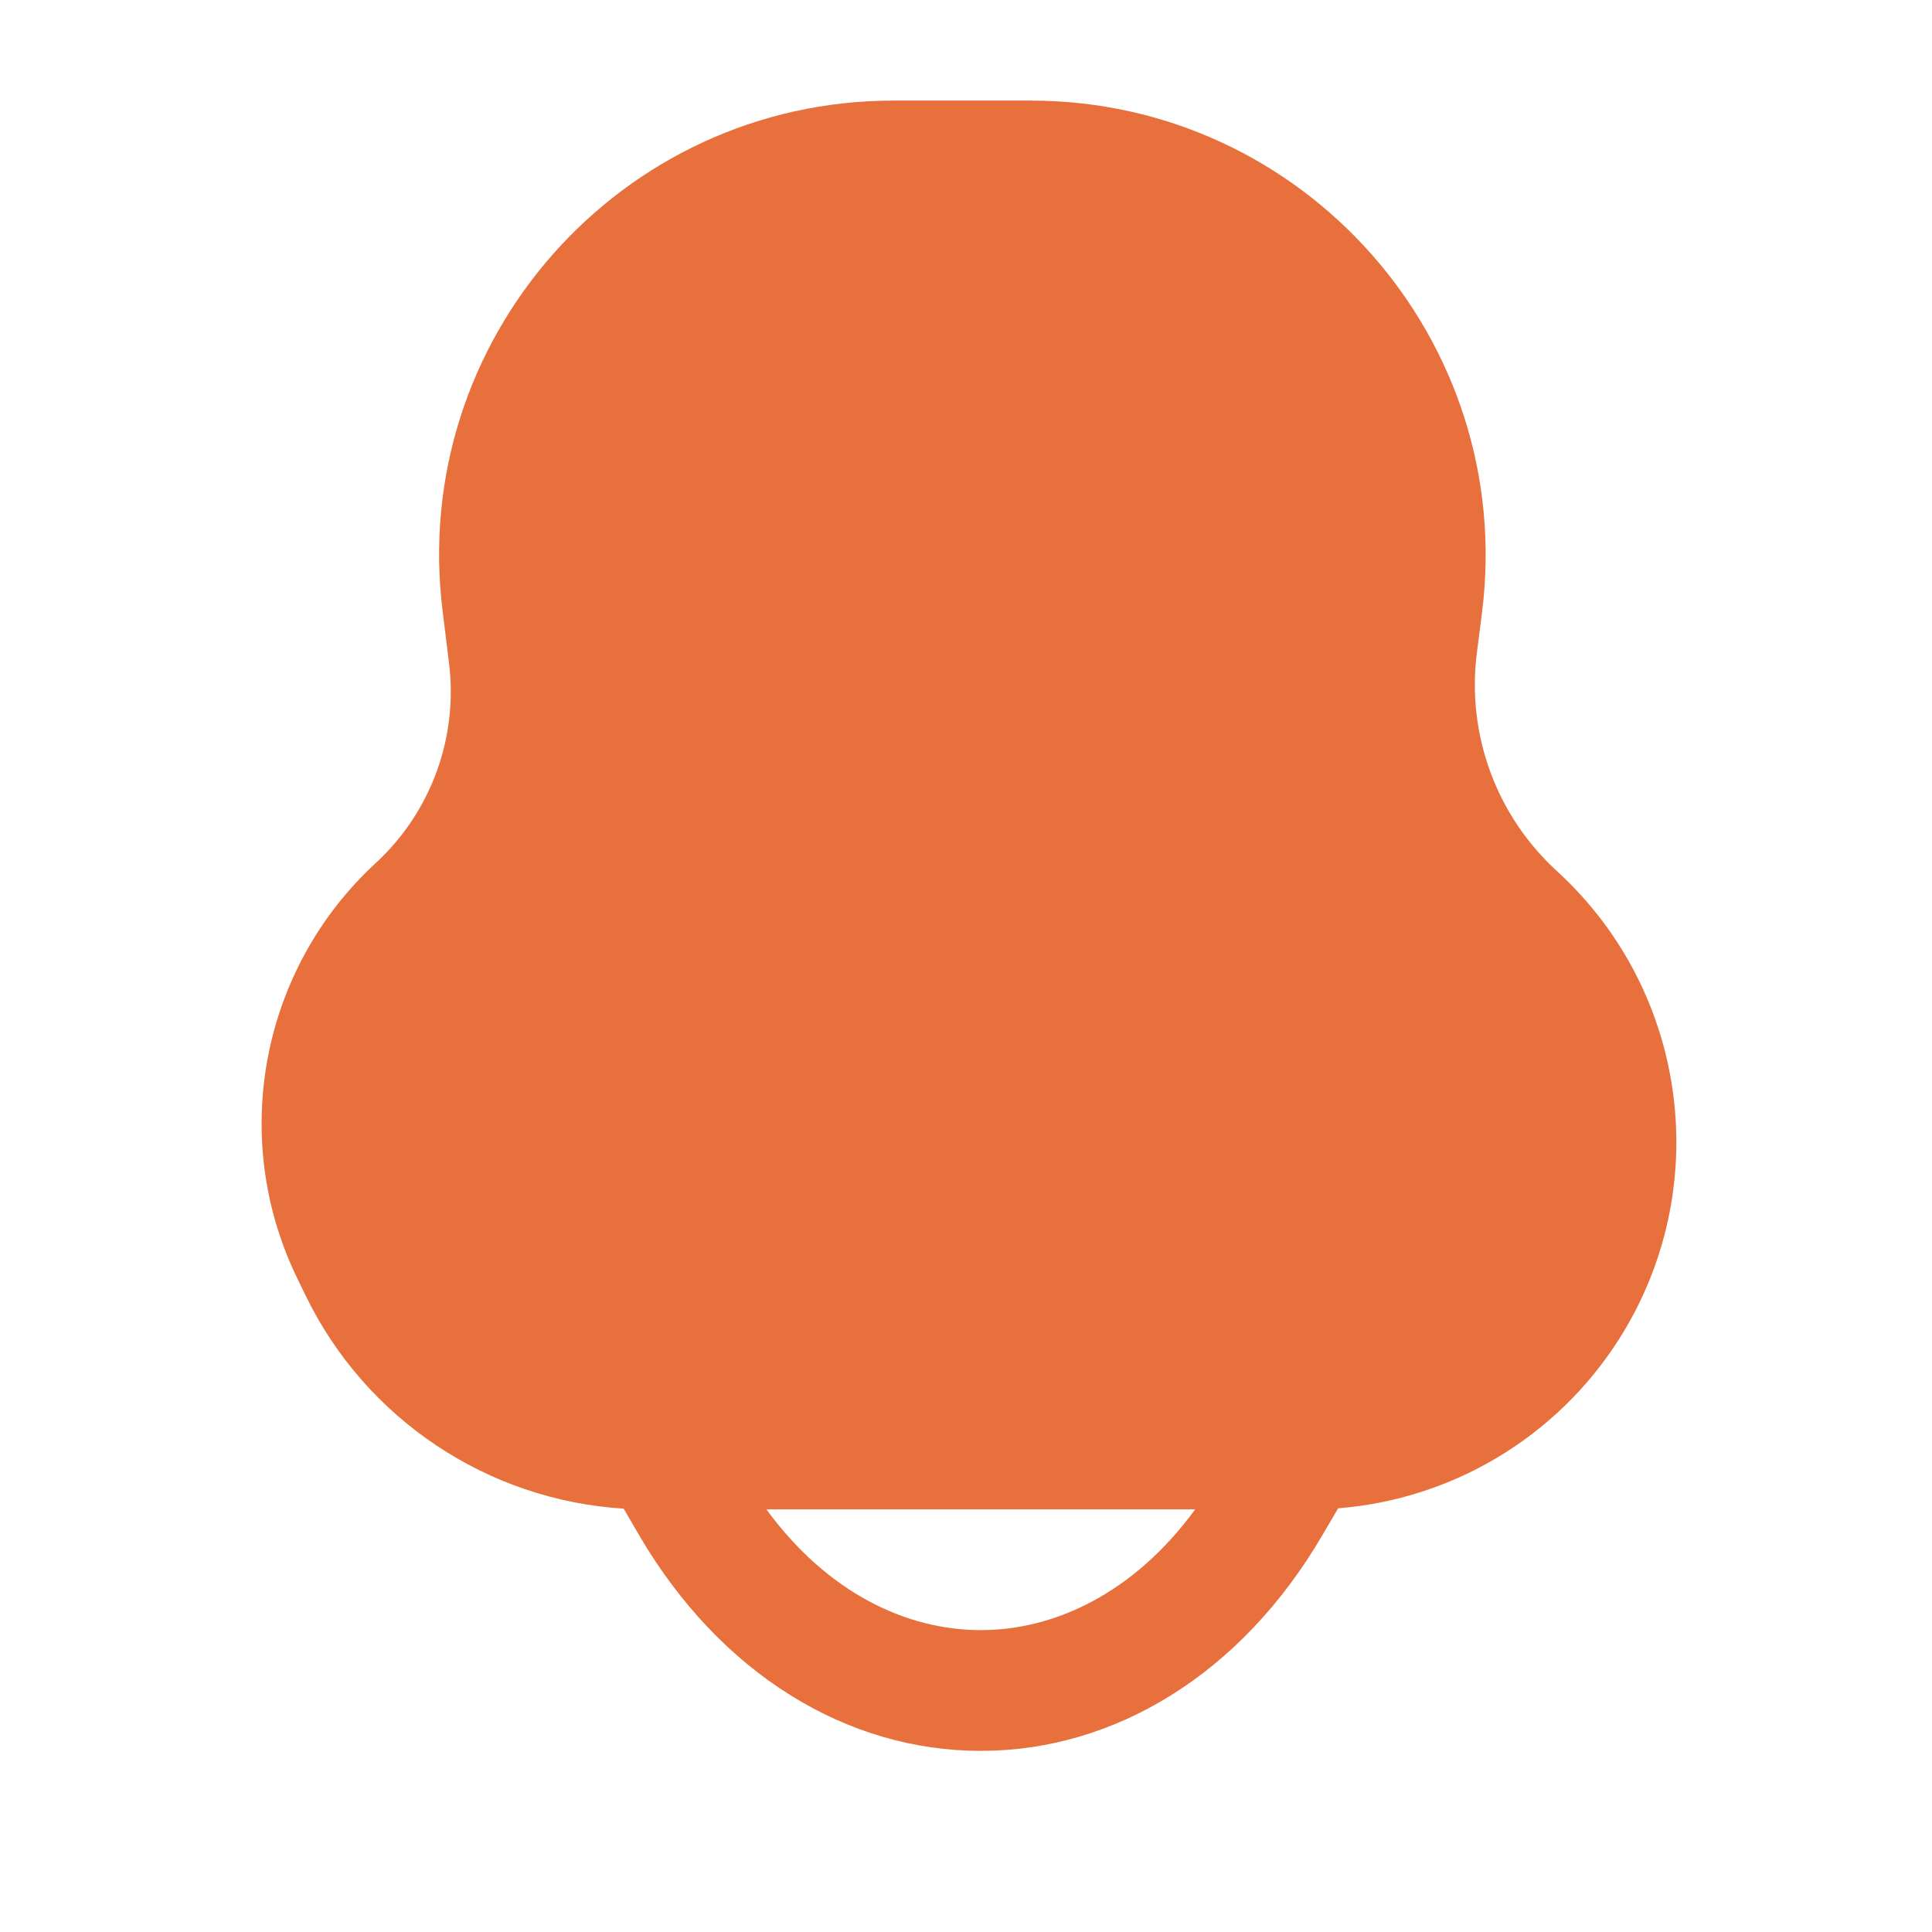 <svg width="16" height="16" viewBox="0 0 16 16" fill="none" xmlns="http://www.w3.org/2000/svg">
<path fill-rule="evenodd" clip-rule="evenodd" d="M3.666 5.064C3.385 2.817 5.136 0.833 7.4 0.833H8.535C10.801 0.833 12.555 2.819 12.274 5.068L12.23 5.413C12.147 6.079 12.389 6.746 12.882 7.203L12.911 7.23C13.987 8.229 14.195 9.853 13.407 11.092C12.892 11.901 12.029 12.416 11.082 12.491L10.954 12.709C10.279 13.867 9.227 14.5 8.122 14.5C7.018 14.5 5.966 13.867 5.29 12.709L5.165 12.494C4.037 12.424 3.027 11.752 2.53 10.727L2.461 10.585C1.896 9.421 2.161 8.025 3.111 7.148C3.57 6.725 3.796 6.106 3.718 5.487L3.666 5.064ZM6.347 12.5C6.853 13.192 7.508 13.5 8.122 13.5C8.736 13.5 9.392 13.192 9.898 12.5H6.347Z" fill="#E7703D"/>
</svg>
